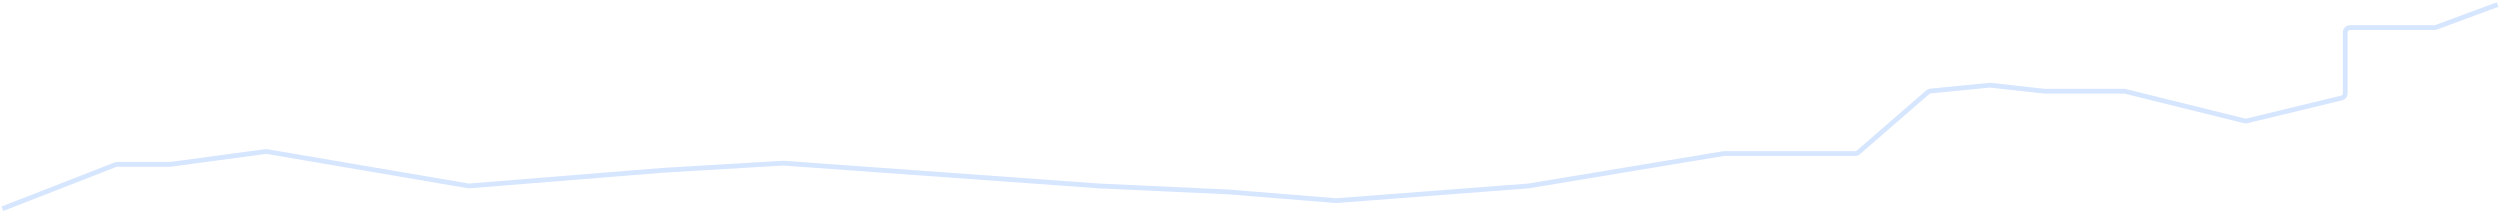 <svg width="1042" height="88" viewBox="0 0 1042 88" fill="none" xmlns="http://www.w3.org/2000/svg">
<path d="M1 87L48.15 68.636C48.381 68.546 48.627 68.5 48.876 68.5H71L110.698 63.163C110.898 63.136 111.101 63.14 111.301 63.174L195.125 77.468C195.289 77.496 195.456 77.503 195.622 77.49L276 71L326.5 68L458.241 77.51L512 80L556.705 83.62C556.81 83.628 556.915 83.629 557.019 83.621L637 77.51L718.338 64.027C718.446 64.009 718.555 64 718.665 64H742H773.254C773.735 64 774.2 63.827 774.564 63.511L803.519 38.417C803.832 38.146 804.221 37.978 804.634 37.938L829.292 35.52C829.43 35.507 829.57 35.508 829.708 35.523L852 38H885.256C885.418 38 885.579 38.02 885.737 38.059L935.525 50.382C935.837 50.46 936.163 50.461 936.476 50.385L975.97 40.839C976.868 40.622 977.5 39.819 977.5 38.895V13.5C977.5 12.395 978.395 11.5 979.5 11.5H1014.64C1014.88 11.5 1015.11 11.458 1015.34 11.376L1041 1.898" stroke="#D6E6FF" stroke-width="2"/>
</svg>

